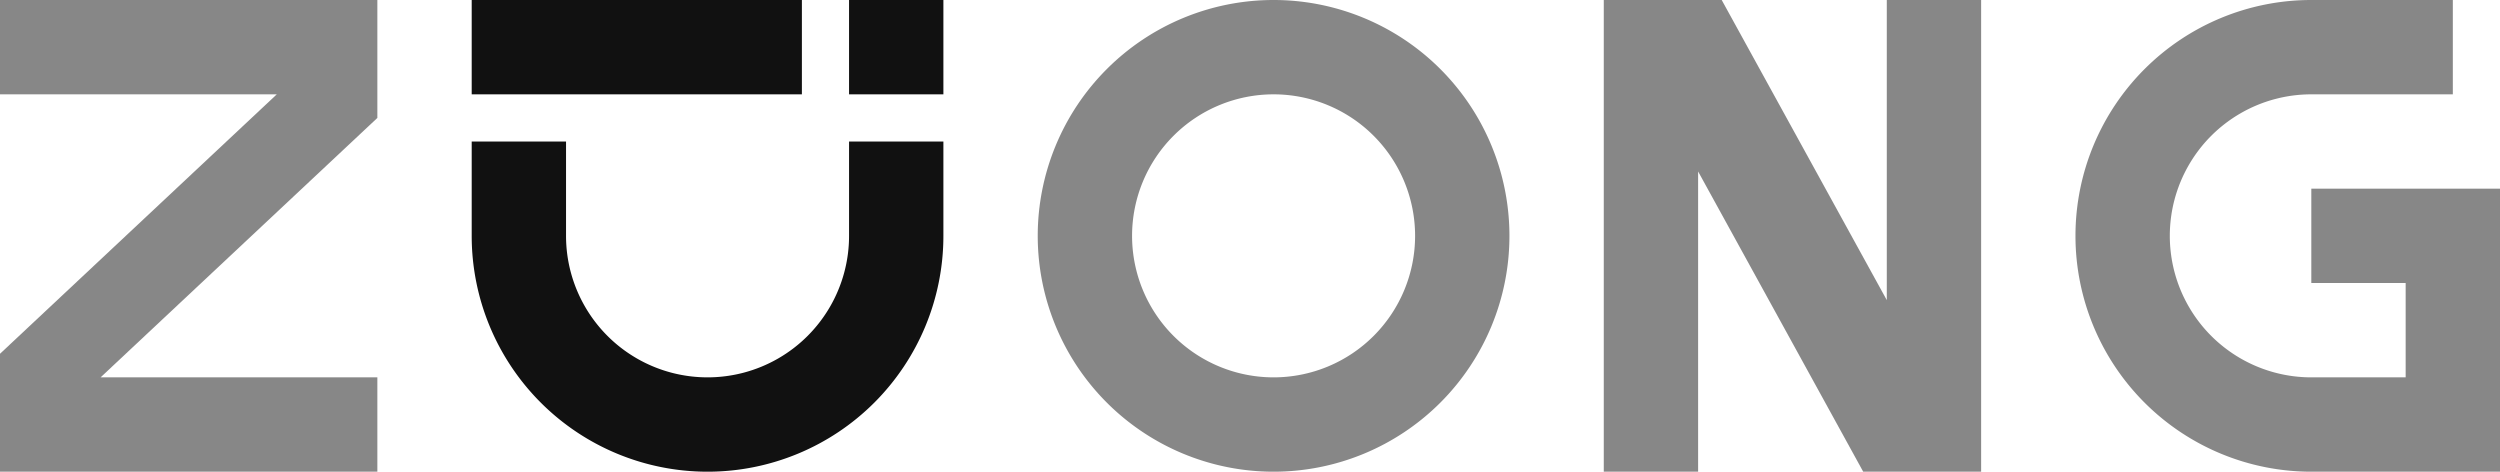 <svg xmlns="http://www.w3.org/2000/svg" viewBox="0 0 212 40"><defs><style>.cls-1,.cls-2{fill:#111;}.cls-1{opacity:0.5;}</style></defs><title>logo_black</title><g id="图层_2" data-name="图层 2"><g id="图层_1-2" data-name="图层 1"><path class="cls-1" d="M204,16h-8v8h8v8h-8a12,12,0,0,1,0-24h12V0H196a20,20,0,0,0,0,40h16V16Z"/><path class="cls-1" d="M108,0a20,20,0,1,0,20,20A20,20,0,0,0,108,0Zm0,32a12,12,0,1,1,12-12A12,12,0,0,1,108,32Z"/><polygon class="cls-1" points="0 8 23.47 8 0 30 0 32 0 40 32 40 32 32 8.53 32 32 10 32 8 32 0 0 0 0 8"/><rect class="cls-2" x="40" width="28" height="8"/><path class="cls-2" d="M72,20a12,12,0,0,1-24,0V12H40v8h0a20,20,0,0,0,40,0h0V12H72Z"/><rect class="cls-2" x="72" width="8" height="8"/><polygon class="cls-1" points="160 25.45 146 0 144 0 136 0 136 40 144 40 144 14.54 158 40 160 40 168 40 168 0 160 0 160 25.45"/></g></g></svg>